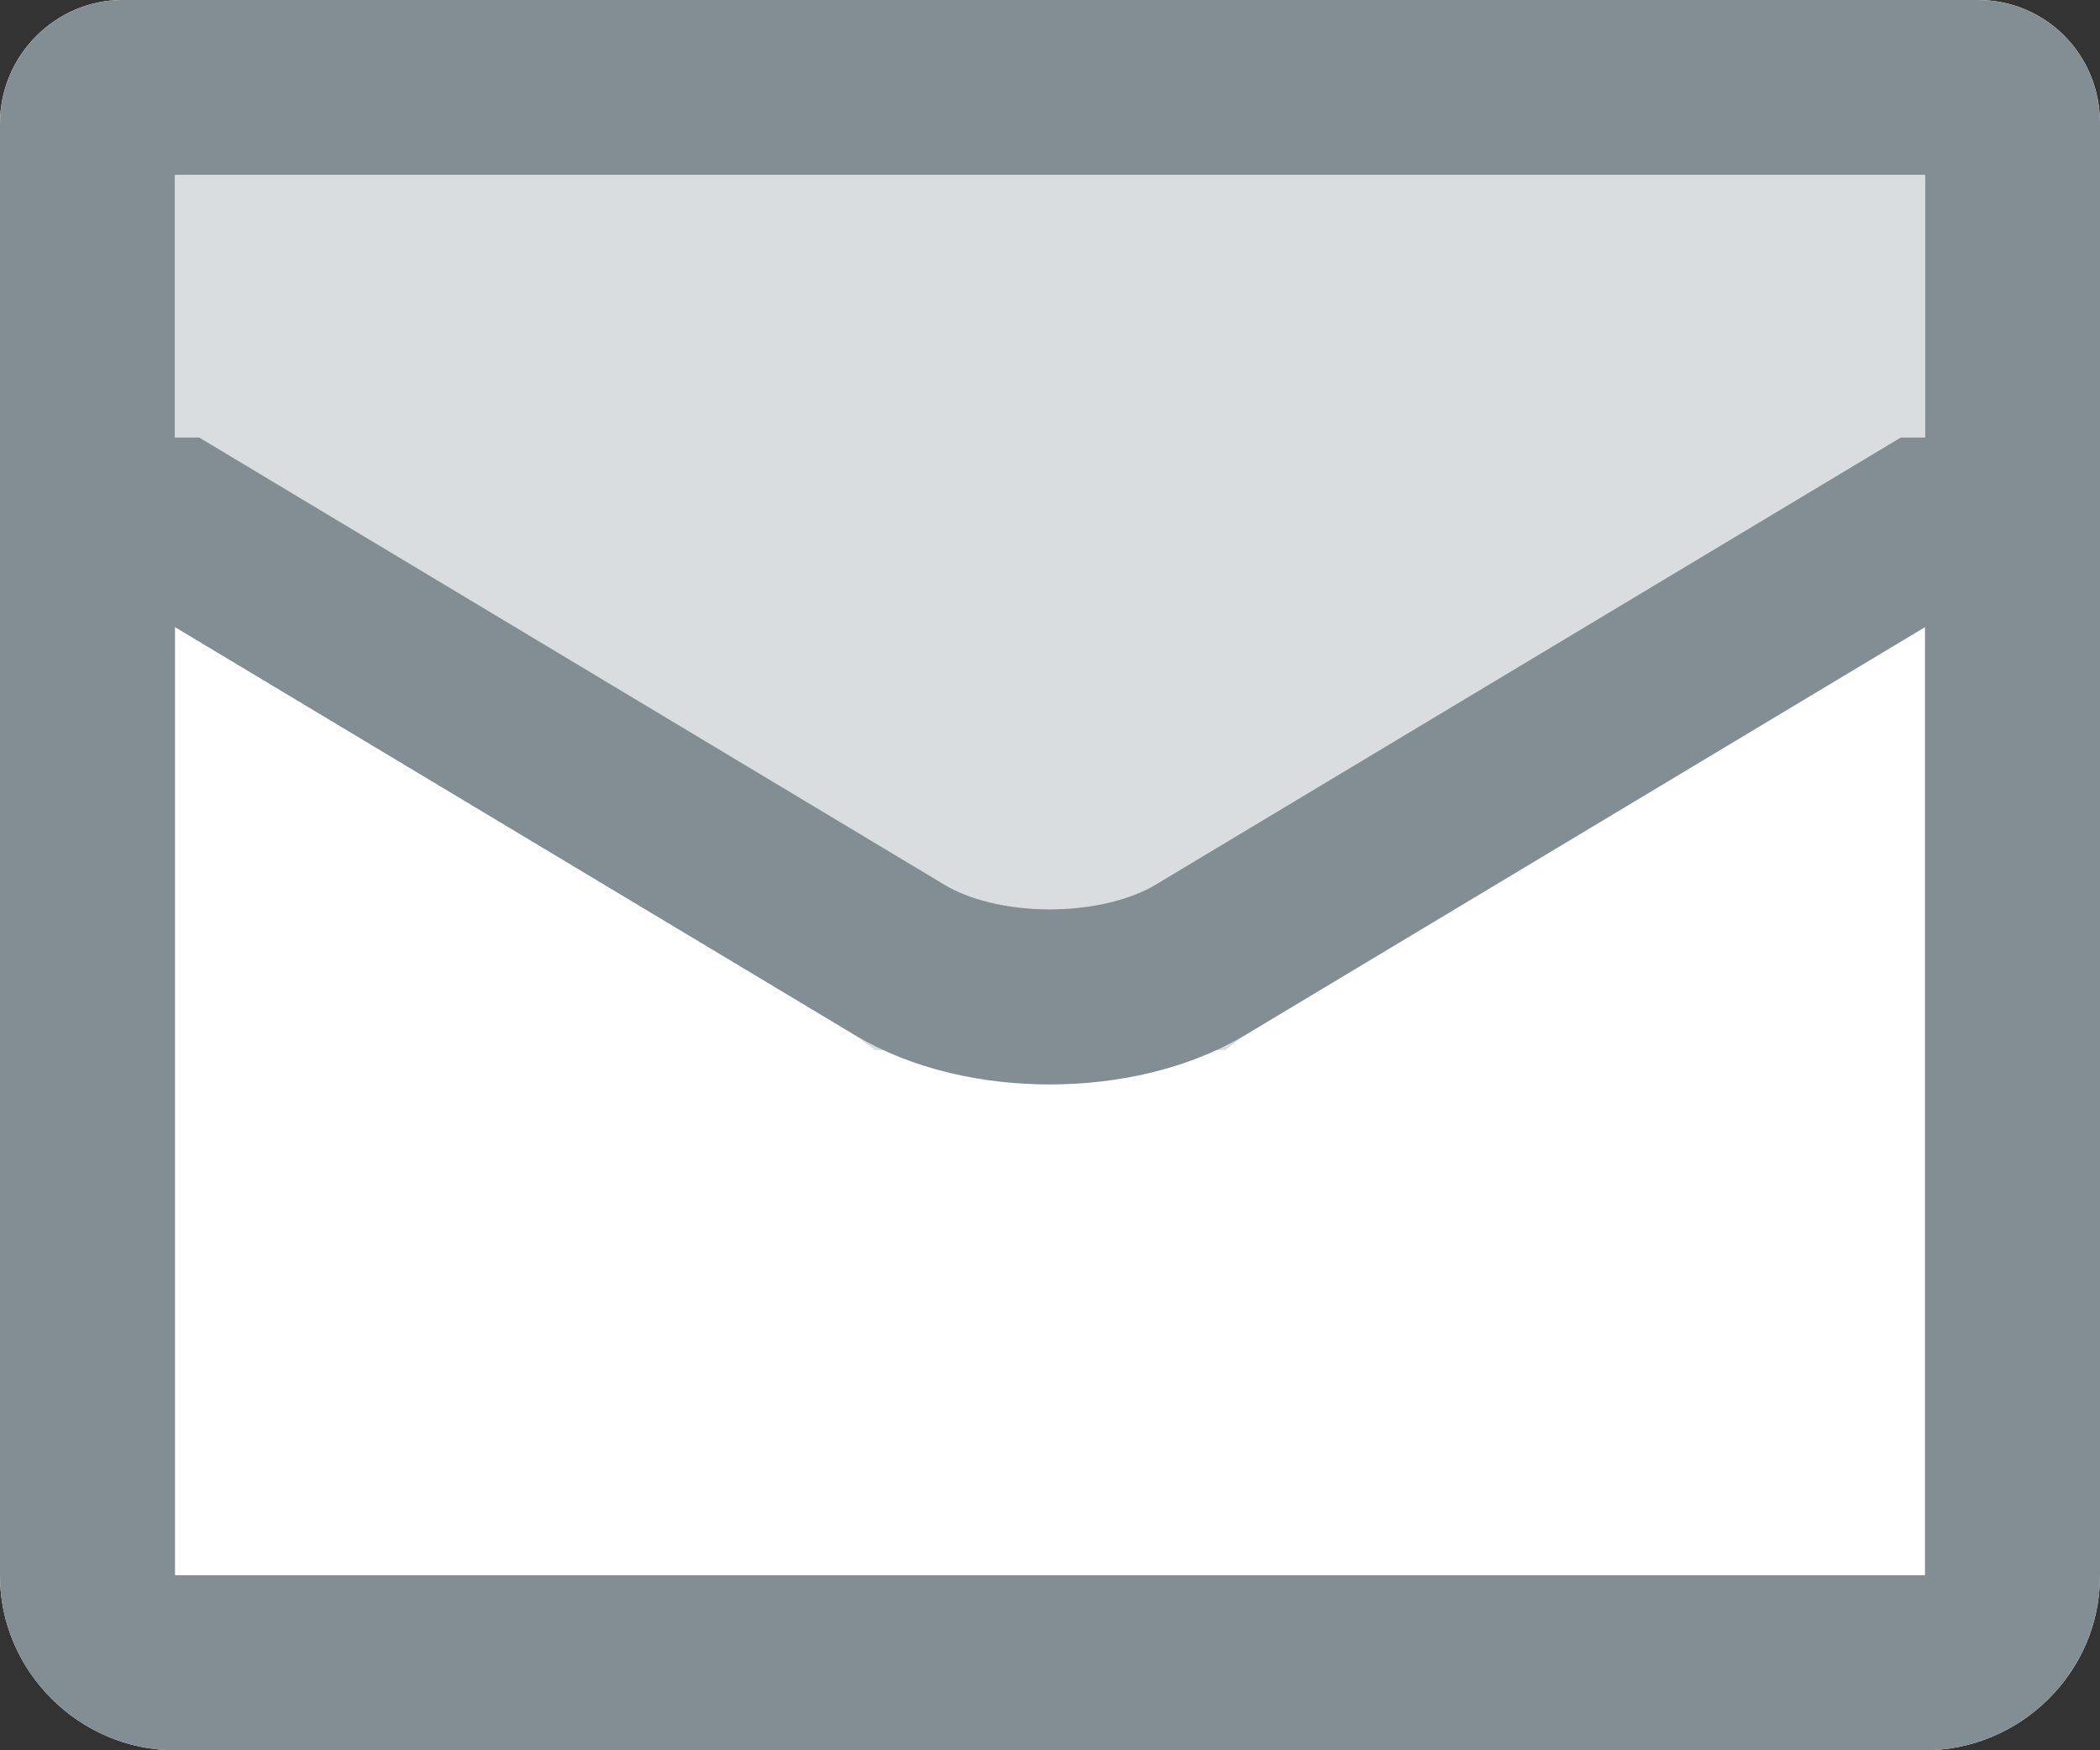 <svg width="12" height="10" viewBox="0 0 12 10" xmlns="http://www.w3.org/2000/svg" xmlns:xlink="http://www.w3.org/1999/xlink"><rect x="0" y="0" width="12" height="10" fill="#333333" stroke="none"/><defs><path d="M0 1.703C0 1.315.32 1 .697 1h10.606c.385 0 .697.31.697.703v8.302c0 .55-.456.995-1.002.995H1.002C.45 11 0 10.544 0 10.005V1.703z" id="a"/></defs><g fill="none" fill-rule="evenodd"><path d="M0-1h12v12H0z"/><g transform="translate(0 -1)"><use fill="#FFF" xlink:href="#a"/><path stroke="#838D94" d="M.5 1.703c0-.11.094-.203.197-.203h10.606c.11 0 .197.087.197.203v8.302c0 .27-.228.495-.502.495H1.002c-.274 0-.502-.228-.502-.495V1.703z"/></g><path fill="#DADDDF" d="M1 3V1h10v2L7 6H5"/><path d="M0 3h1l4.14 2.484c.475.285 1.252.28 1.72 0L11 3h1" stroke="#838D94"/></g></svg>
